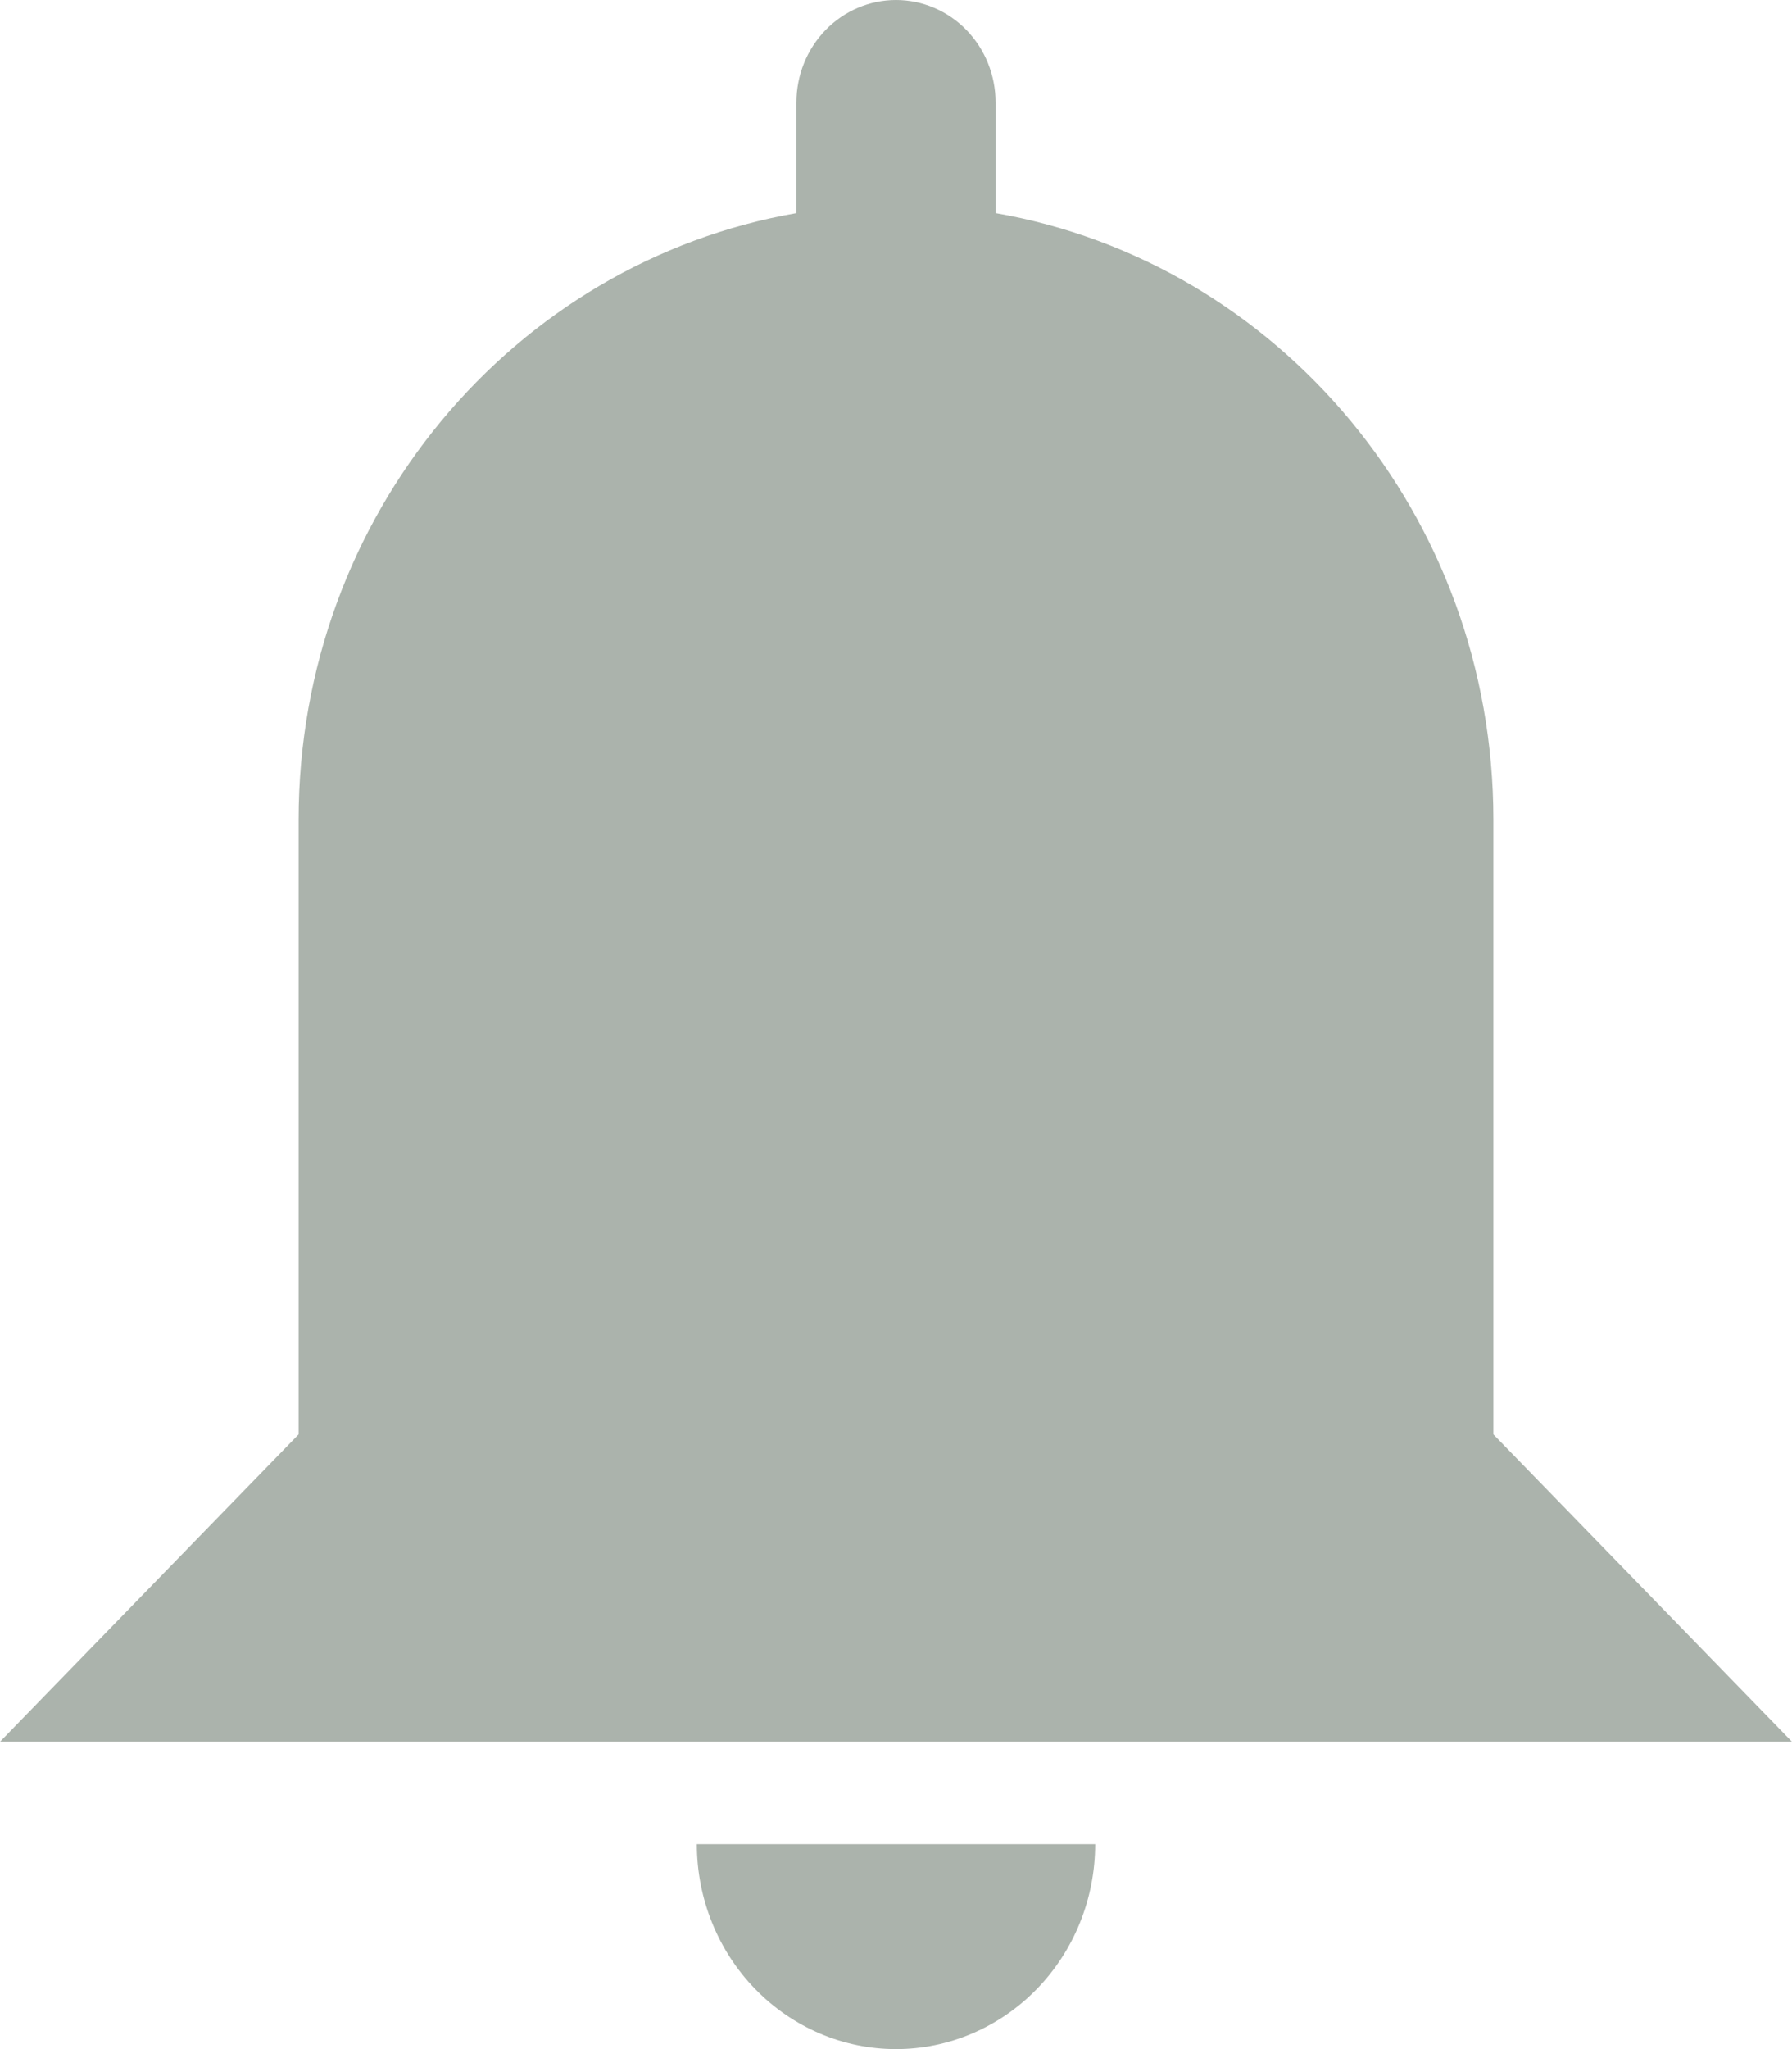<svg width="14" height="16" viewBox="0 0 14 16" fill="none" xmlns="http://www.w3.org/2000/svg">
    <path d="M8.556 14.4C8.556 14.824 8.392 15.231 8.1 15.531C7.808 15.831 7.413 16 7 16C6.587 16 6.192 15.831 5.9 15.531C5.608 15.231 5.444 14.824 5.444 14.4H8.556ZM7 0C7.206 0 7.404 0.084 7.55 0.234C7.696 0.384 7.778 0.588 7.778 0.8V1.664C9.987 2.048 11.667 4.024 11.667 6.4V11.2L14 13.6H0L2.333 11.2V6.4C2.333 4.024 4.013 2.048 6.222 1.664V0.8C6.222 0.588 6.304 0.384 6.45 0.234C6.596 0.084 6.794 0 7 0Z" fill="#ABB3AC"/>
</svg>
